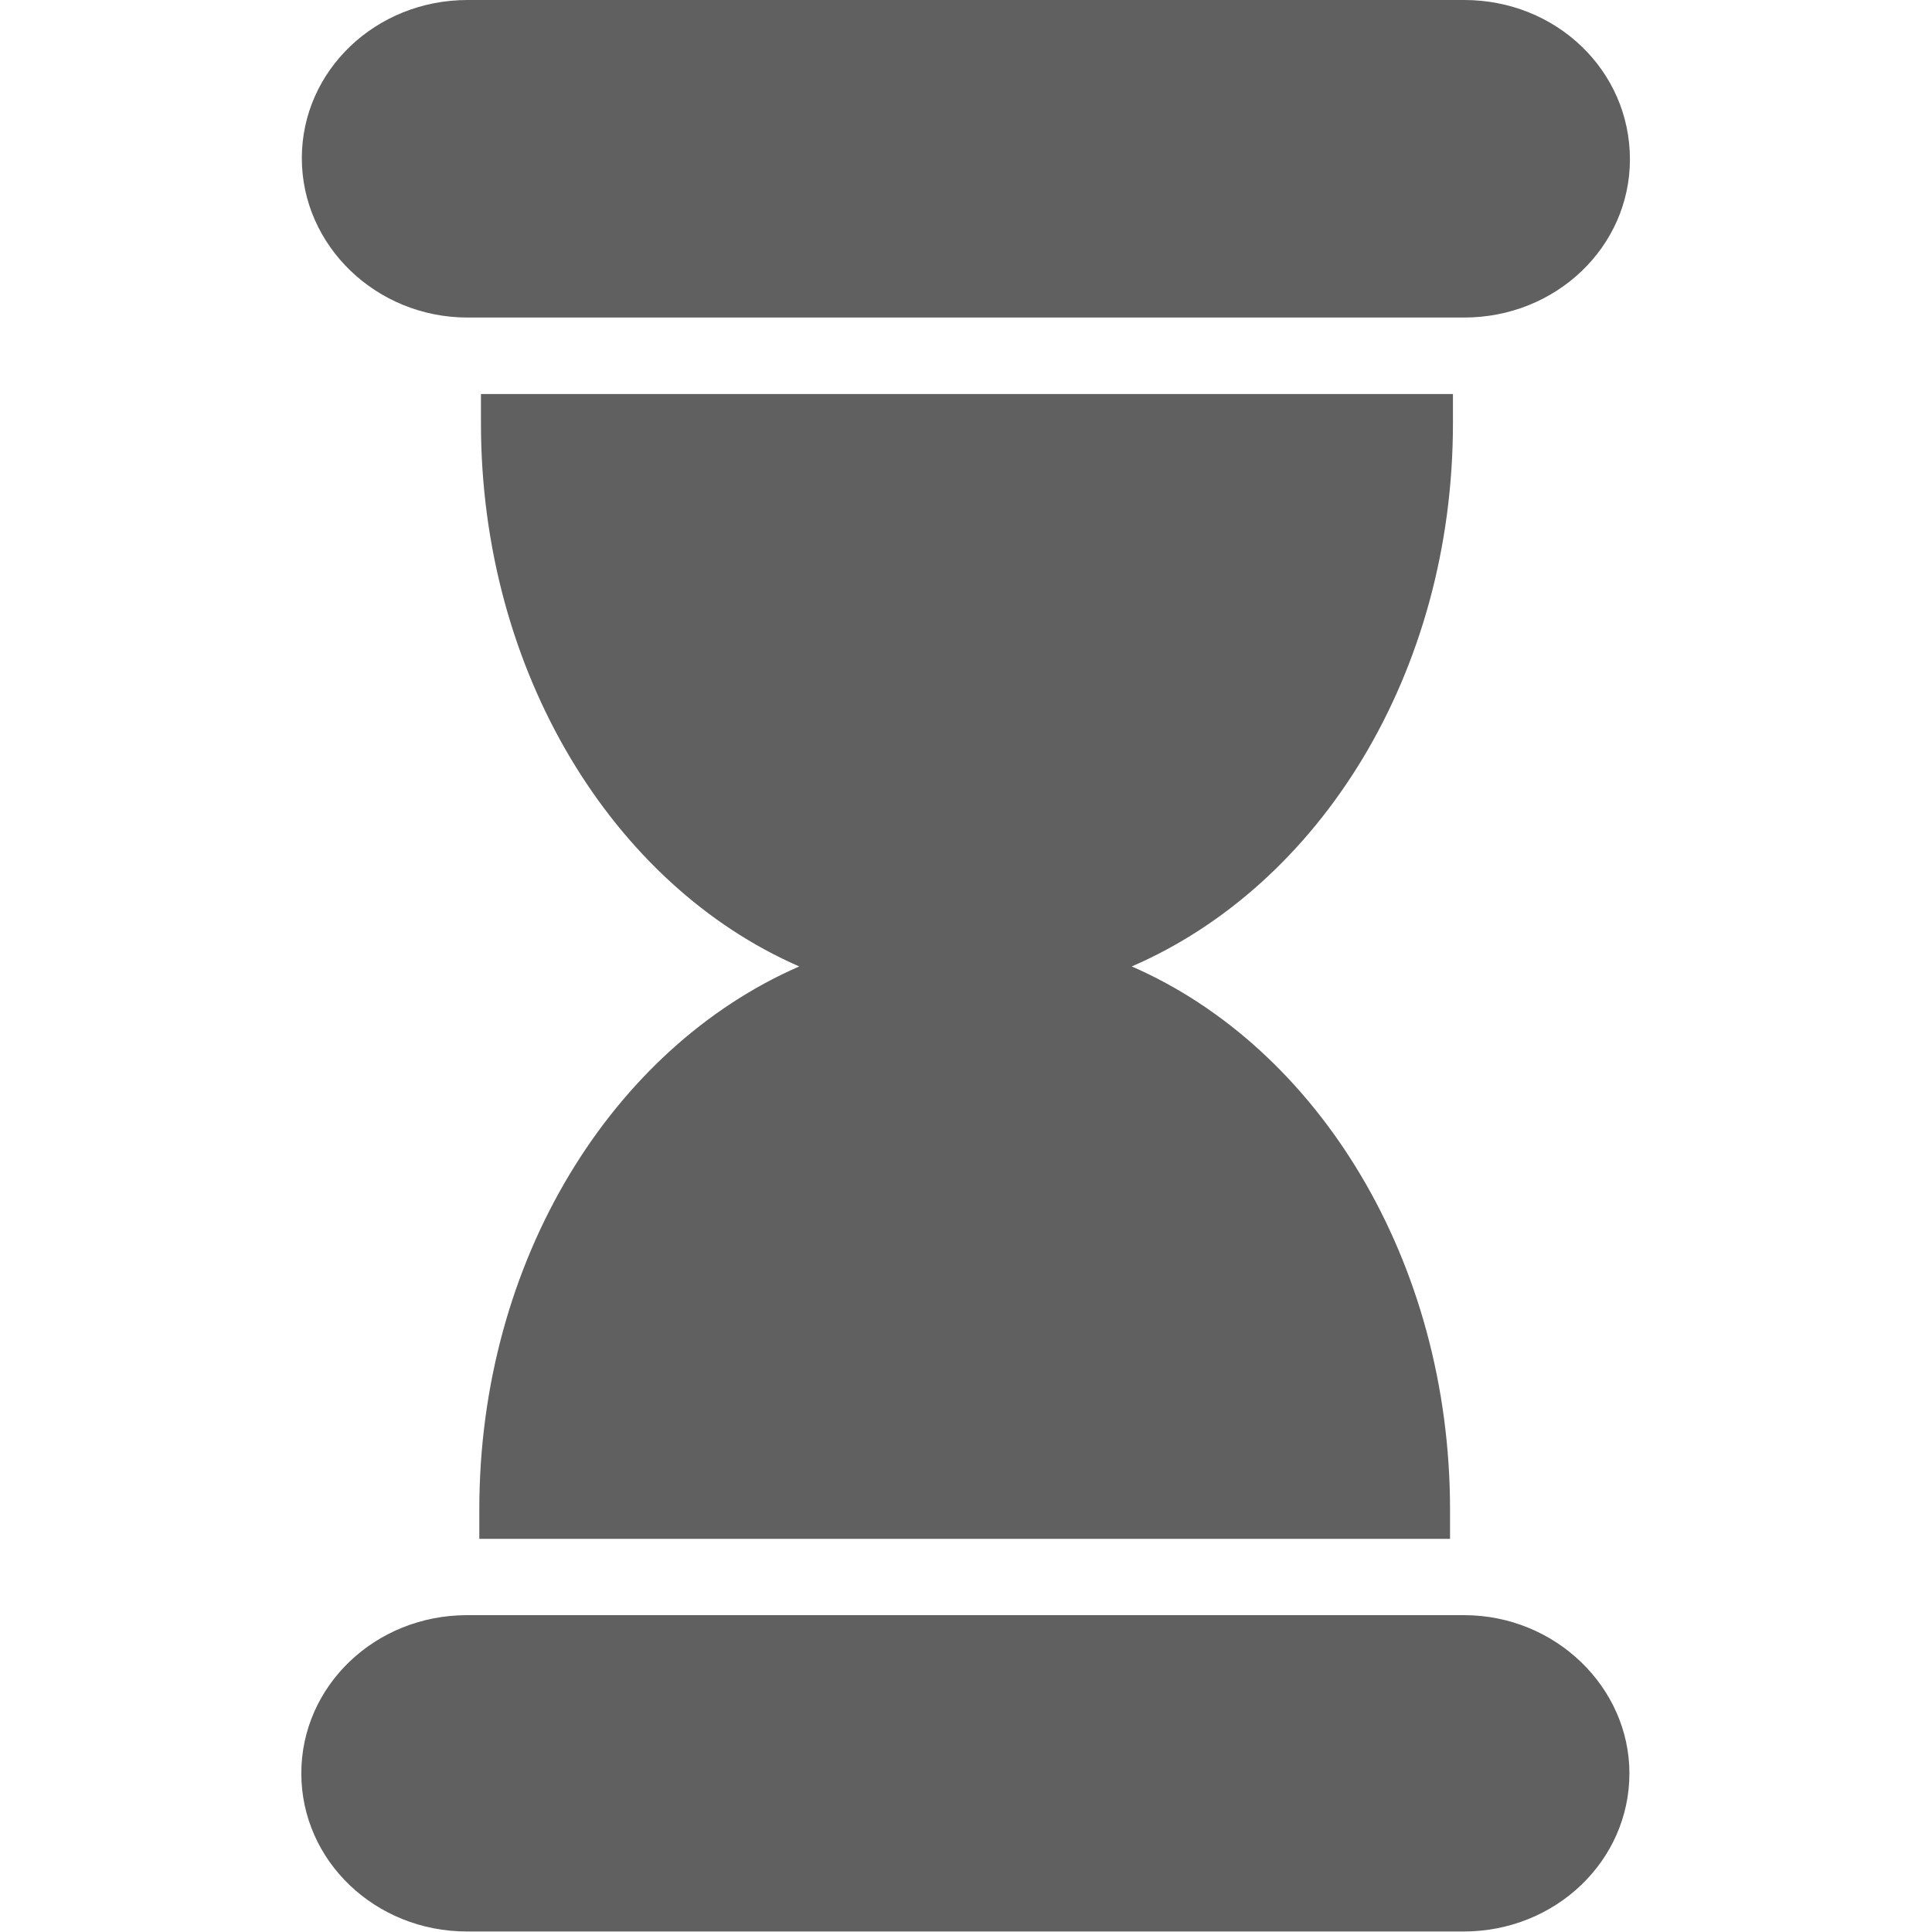 <?xml version="1.0" encoding="UTF-8"?>
<svg width="32" height="32" version="1.1" viewBox="0 0 30.61 30.61" xml:space="preserve" xmlns="http://www.w3.org/2000/svg">
<path d="m7.408 5.031h15.79c1.454 0 2.626-1.119 2.626-2.506 0-1.412-1.172-2.525-2.626-2.525h-15.79c-1.454 0-2.626 1.119-2.626 2.506s1.179 2.525 2.626 2.525z" style="fill:#606060"/><path d="m23.2 25.59h-15.8c-1.454 0-2.626 1.119-2.626 2.506s1.172 2.506 2.626 2.506h15.79c1.454 0 2.626-1.119 2.626-2.506 0-1.362-1.172-2.506-2.62-2.506z" style="fill:#606060"/><path d="m23.02 6.706v-0.463h-15.4v0.463c0 3.938 2.089 7.319 5.043 8.606-2.954 1.288-5.069 4.644-5.069 8.606v0.463h15.38v-0.463c0-3.938-2.089-7.319-5.043-8.606 2.98-1.288 5.089-4.644 5.089-8.606z" style="fill:#606060"/>
</svg>
